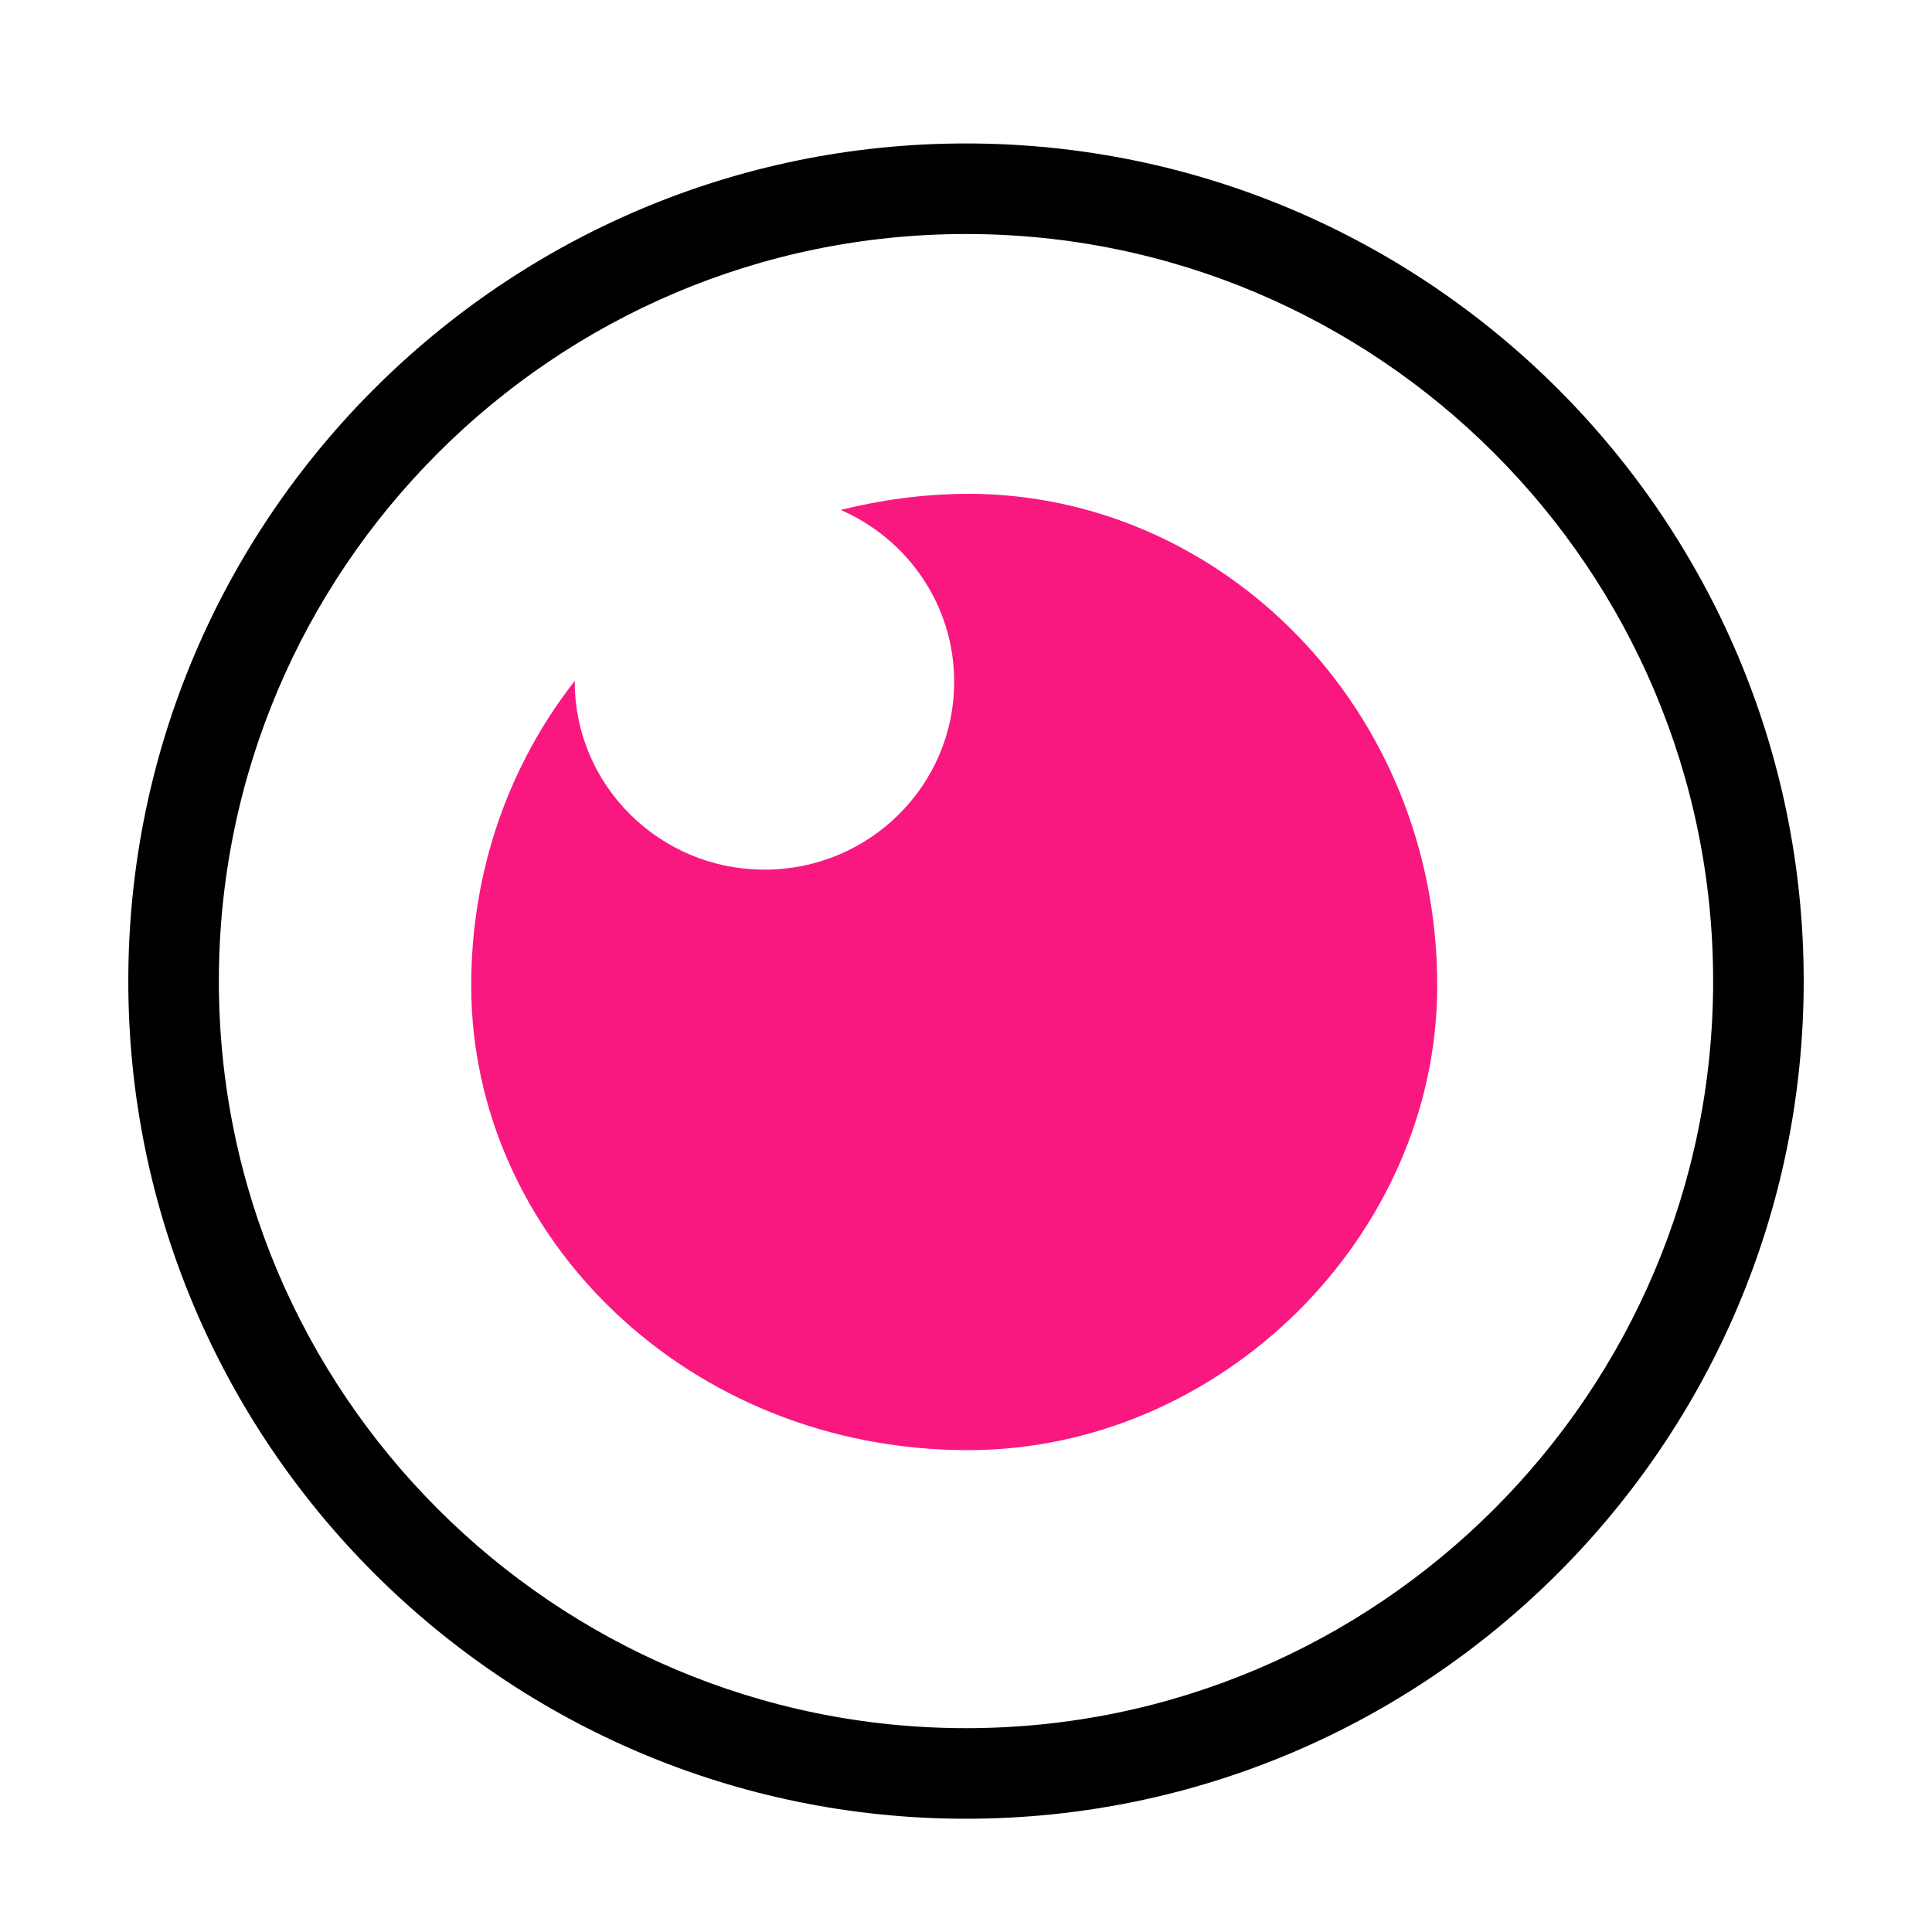<svg xmlns="http://www.w3.org/2000/svg" width="32" height="32" viewBox="0 0 32 32">
    <path id="bounds" opacity="0" d="M0 0h32v32H0z"/>
    <path d="M16 30.124c-7.65 0-13.875-6.224-13.875-13.874S8.35 2.376 16 2.376 29.875 8.6 29.875 16.25 23.65 30.124 16 30.124zm0-26.248c-6.824 0-12.375 5.55-12.375 12.374S9.177 28.624 16 28.624s12.375-5.55 12.375-12.374S22.825 3.876 16 3.876z"/>
    <path fill="#F91880" d="M16.034 8.18c-.735 0-1.438.1-2.11.266 1.106.48 1.88 1.573 1.88 2.846 0 1.72-1.406 3.112-3.142 3.112S9.52 13.01 9.52 11.292v-.014c-1.077 1.375-1.715 3.116-1.715 5.048 0 4.147 3.582 7.693 8.228 7.693 4.19 0 7.772-3.547 7.772-7.695 0-4.6-3.582-8.145-7.77-8.145z"/>
</svg>
